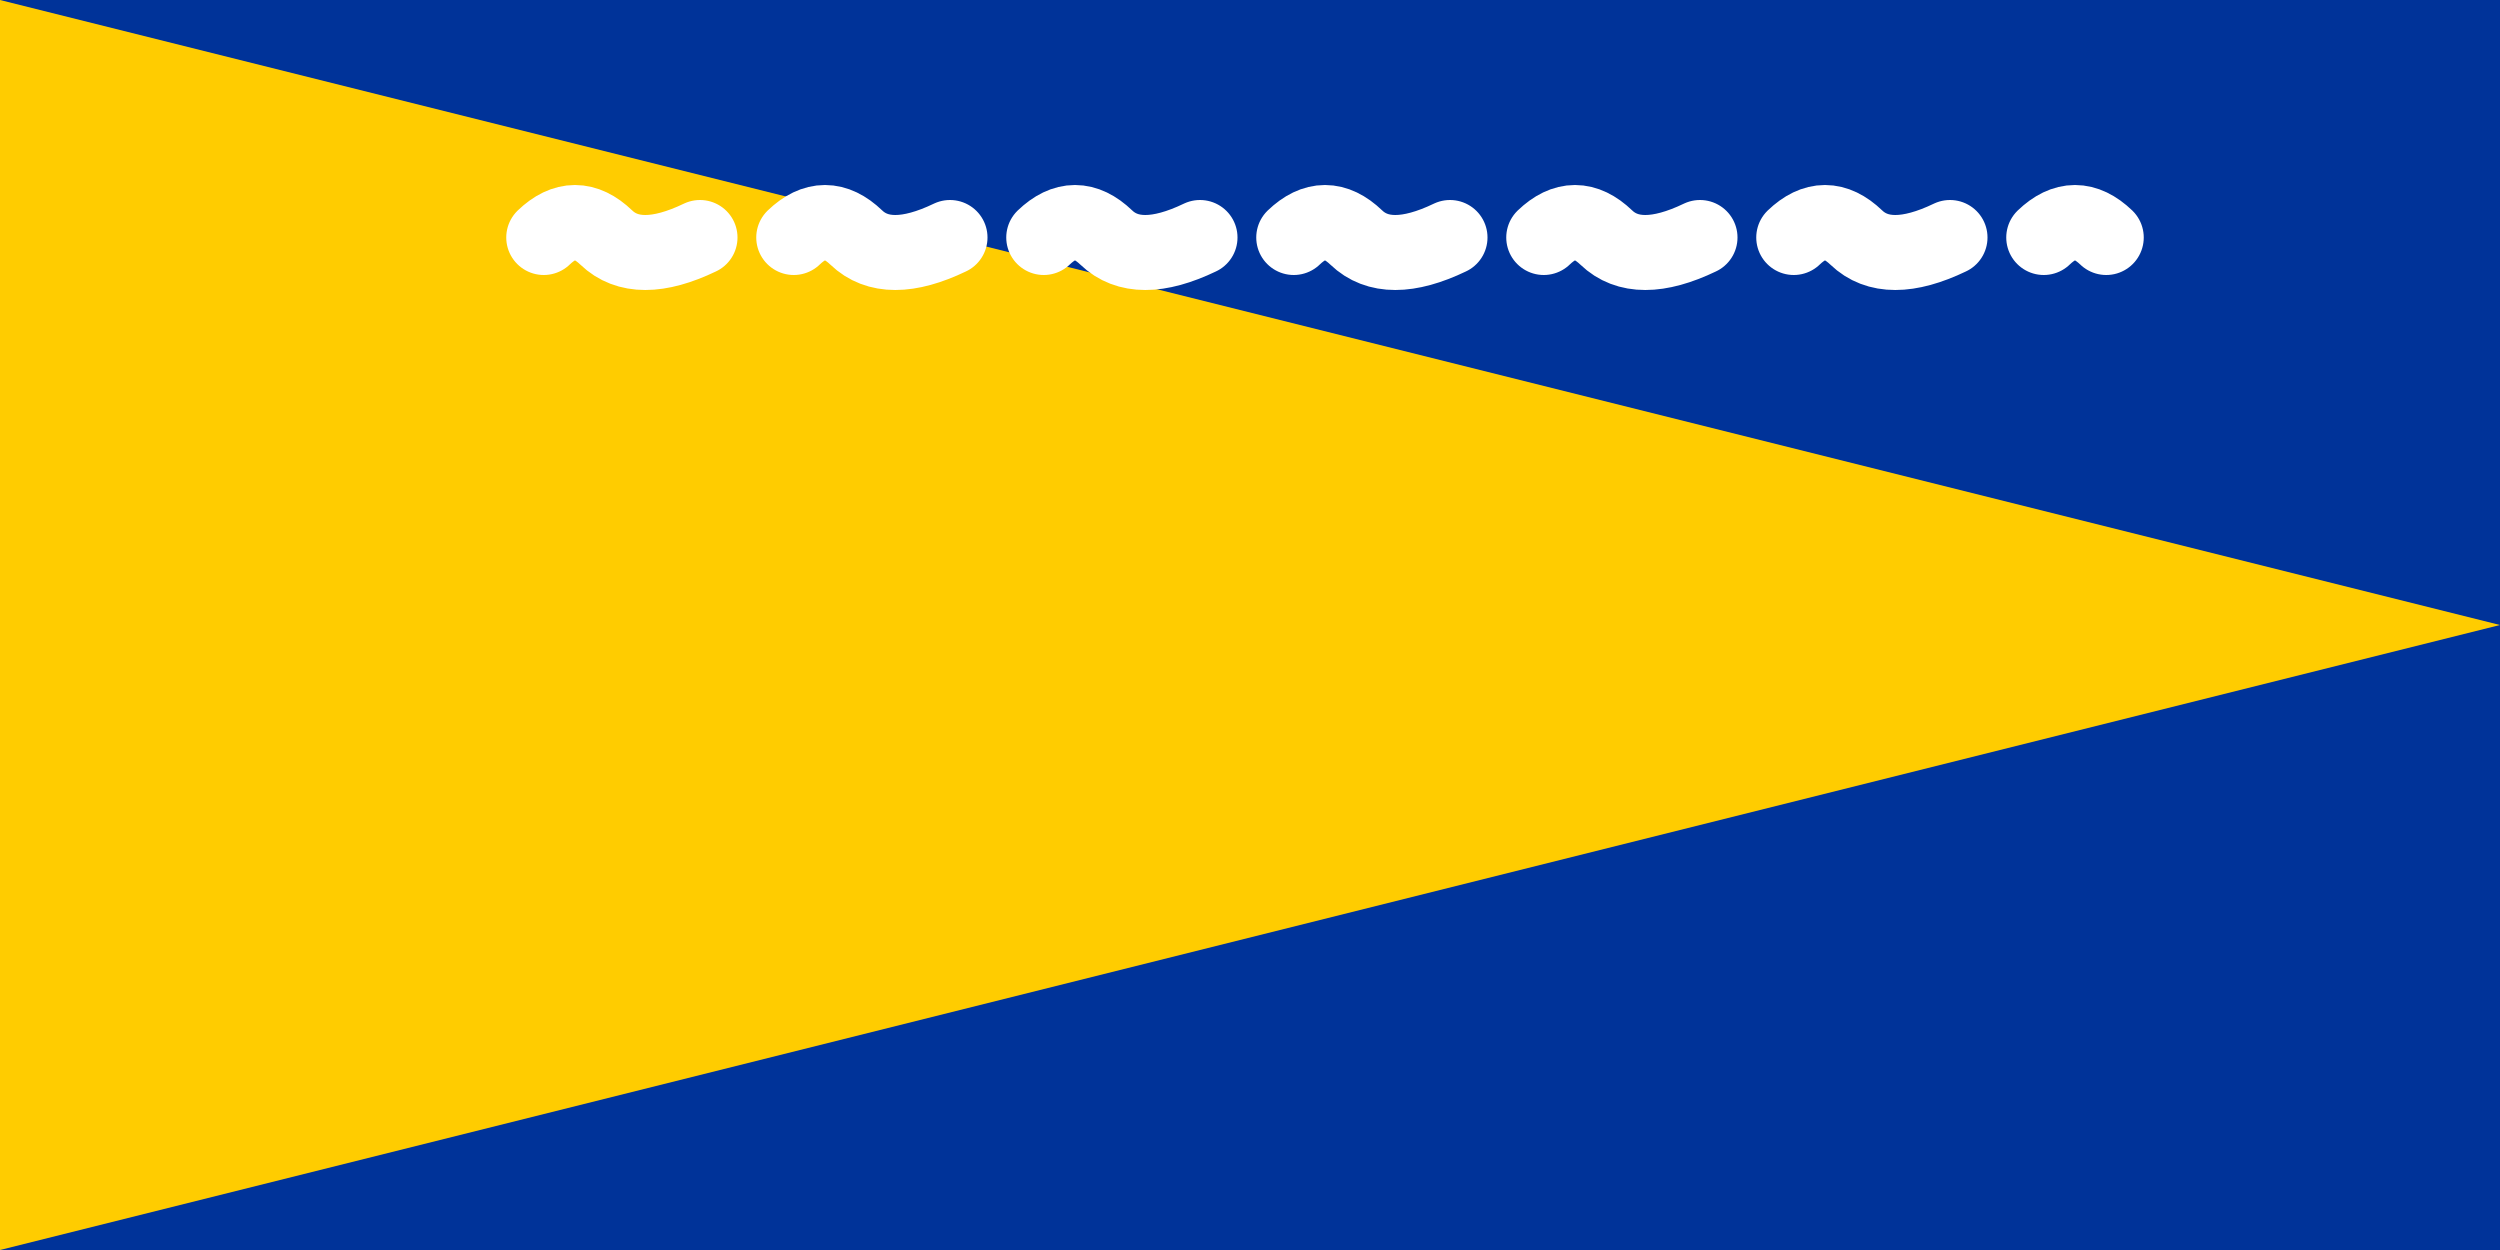 <svg xmlns="http://www.w3.org/2000/svg" viewBox="0 0 2000 1000">
	<path fill="#039" d="M0 0h2000v1000H0z"/>
	<path fill="#FC0" d="M0 0v1000l2000-500Z"/>
	<path stroke="#FFF" stroke-linecap="round" stroke-width="60" d="M435 190q25-24 50 0t75 0m75 0q25-24 50 0t75 0m75 0q25-24 50 0t75 0m75 0q25-24 50 0t75 0m75 0q25-24 50 0t75 0m75 0q25-24 50 0t75 0m75 0q25-24 50 0"/>
</svg>